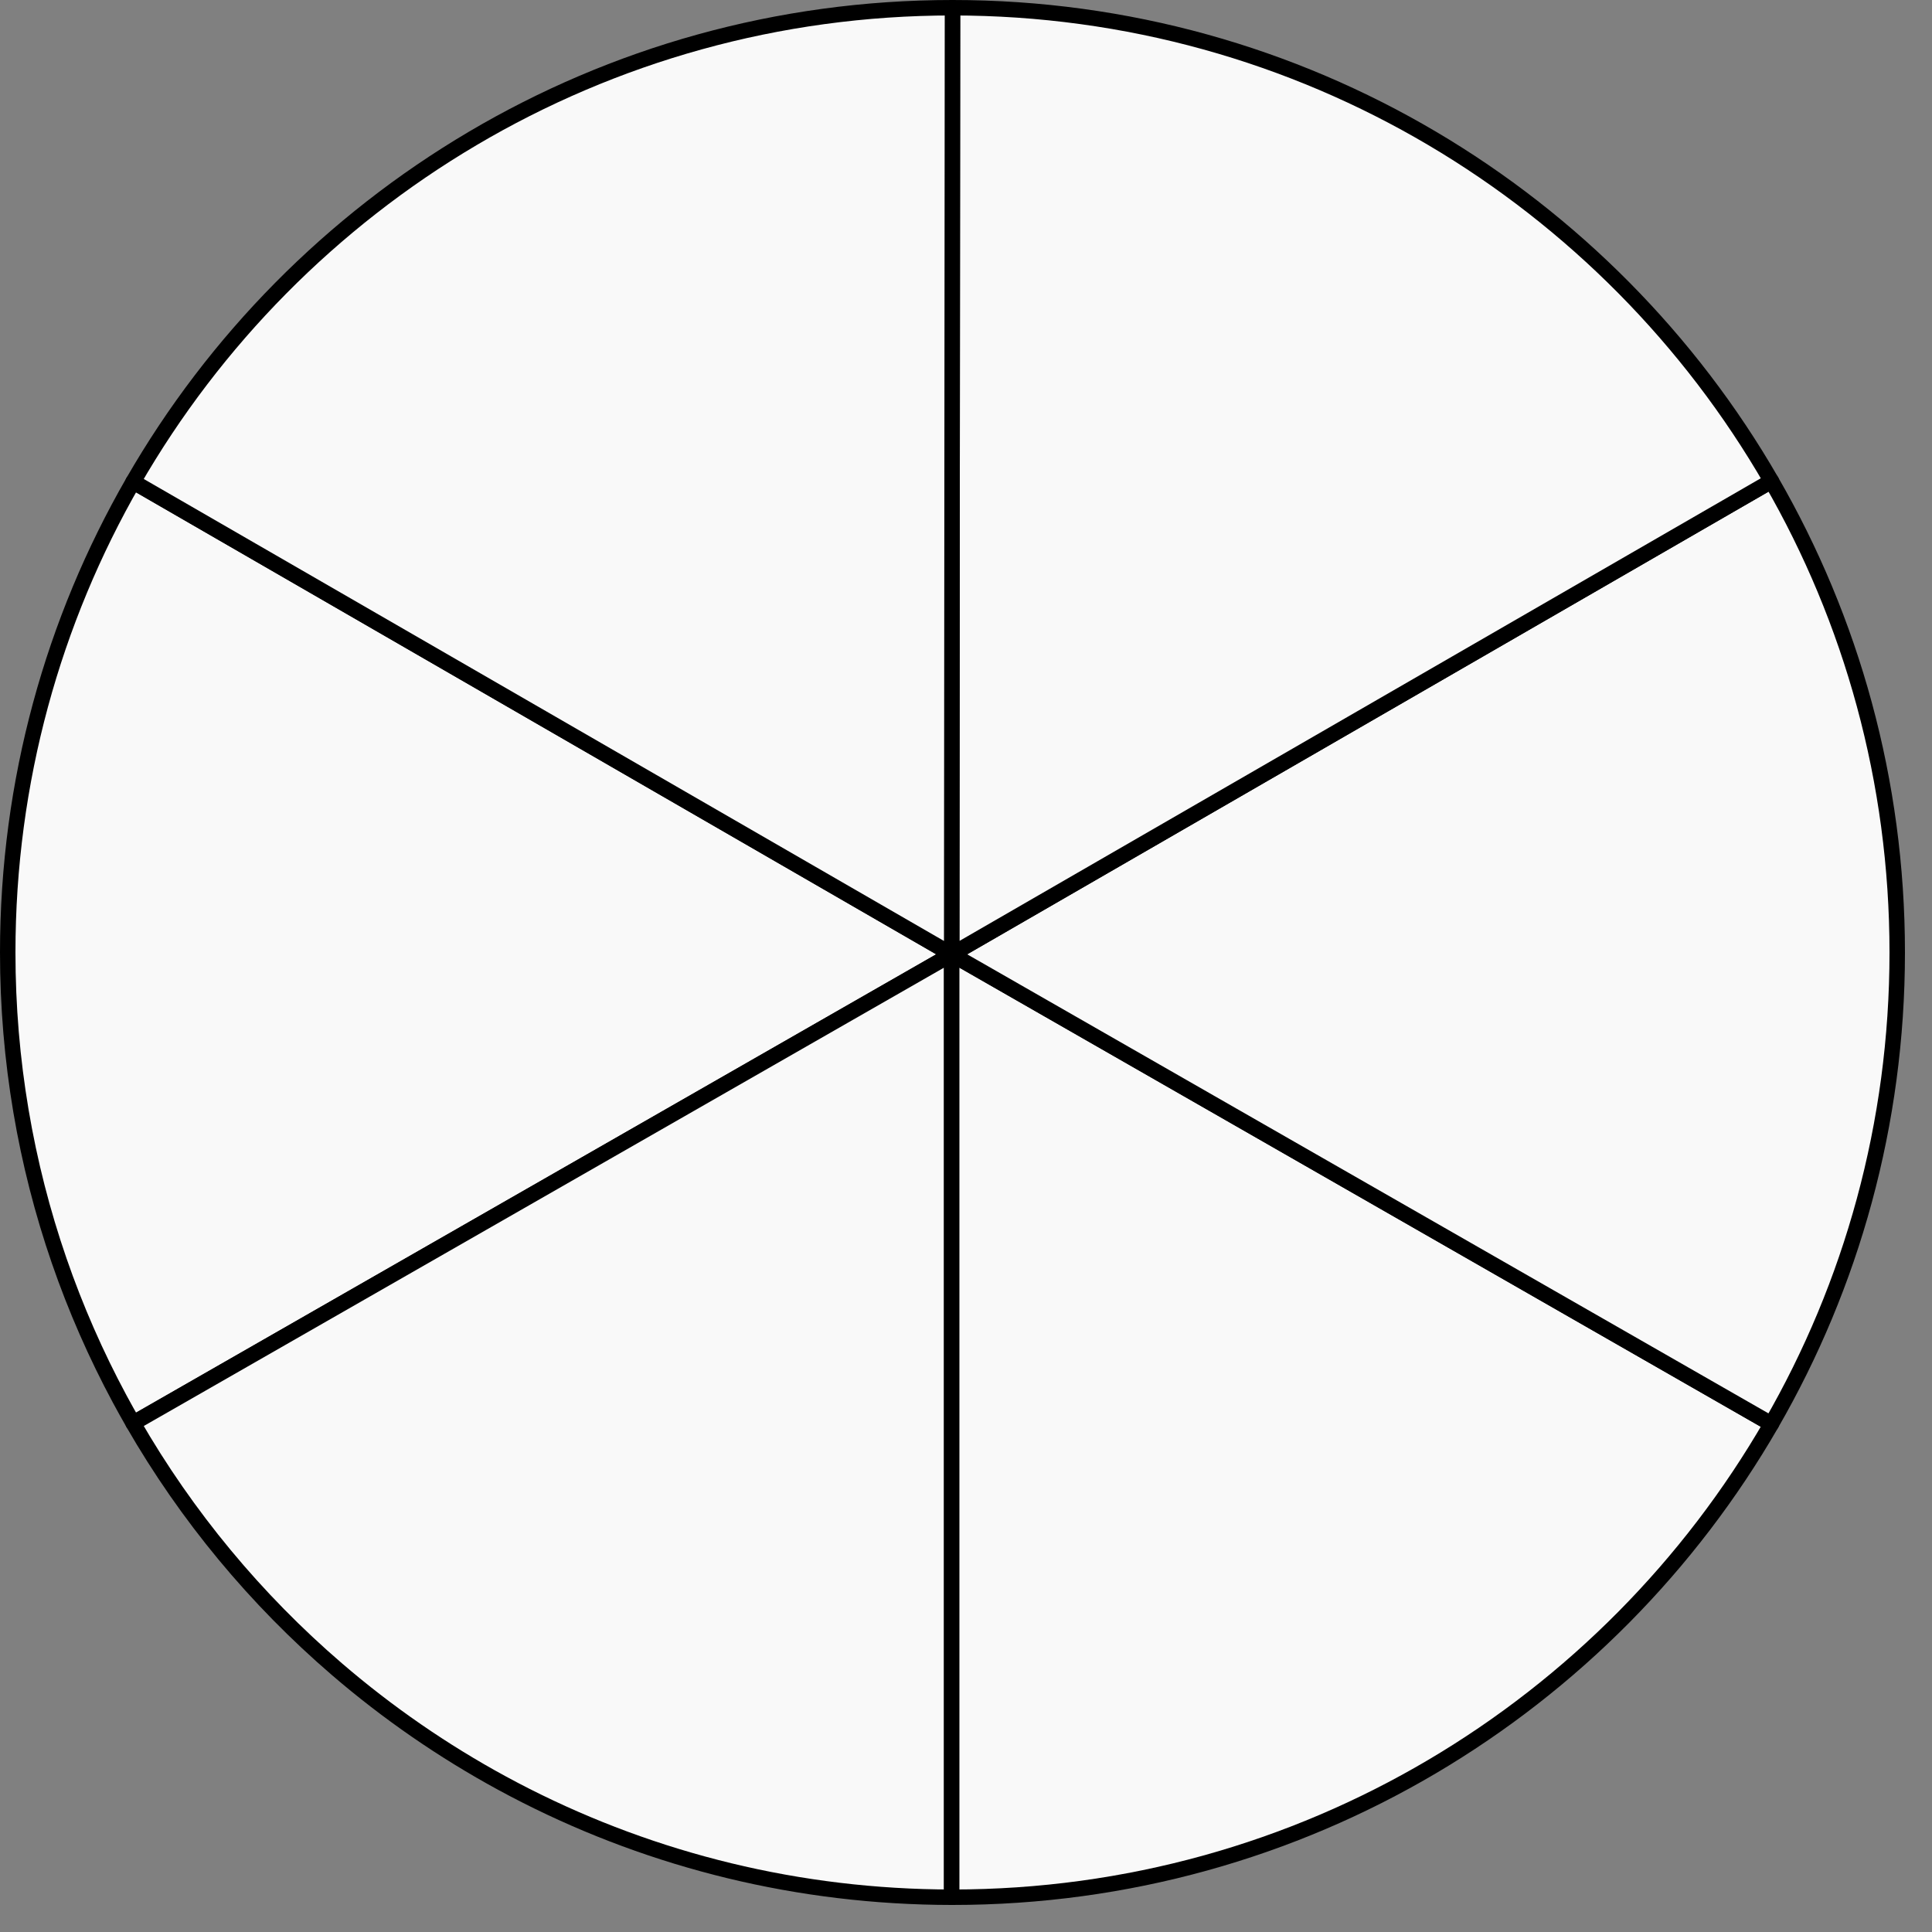 <svg width="250" height="250" viewBox="0 0 250 250" fill="none" xmlns="http://www.w3.org/2000/svg">
<rect x="0" y="0" width="250" height="250" fill="#808080" stroke="none"/>
<path d="M1 123.25C1 101.071 6.906 80.272 17.231 62.339L123.149 123.491L17.231 184.16C16.634 183.123 16.051 182.075 15.483 181.019C12.419 175.314 9.794 169.338 7.654 163.135C3.342 150.635 1 137.216 1 123.25Z" fill="#F9F9F9" stroke="black" stroke-width="2" stroke-linejoin="round"/>
<path d="M123.148 123.491V245.5C103.331 245.484 84.618 240.753 68.069 232.368C67.037 231.845 66.014 231.308 64.999 230.757C57.332 226.594 50.16 221.635 43.595 215.99C33.111 206.977 24.172 196.216 17.23 184.161L123.148 123.491Z" fill="#F9F9F9" stroke="black" stroke-width="2" stroke-linejoin="round"/>
<path d="M123.148 245.5V123.491L229.213 184.256C208.093 220.862 168.548 245.5 123.25 245.5L123.148 245.5Z" fill="#F9F9F9" stroke="black" stroke-width="2" stroke-linejoin="round"/>
<path d="M245.5 123.25C245.5 145.468 239.573 166.301 229.213 184.256L123.148 123.491L229.218 62.252C239.574 80.204 245.5 101.035 245.5 123.25Z" fill="#F9F9F9" stroke="black" stroke-width="2" stroke-linejoin="round"/>
<path d="M123.25 1C168.552 1 208.098 25.641 229.218 62.252L123.148 123.491L123.25 1Z" fill="#F9F9F9" stroke="black" stroke-width="2" stroke-linejoin="round"/>
<path d="M17.231 62.34C38.338 25.681 77.912 1 123.25 1L123.149 123.491L17.231 62.34Z" fill="#F9F9F9" stroke="black" stroke-width="2" stroke-linejoin="round"/>
</svg>
